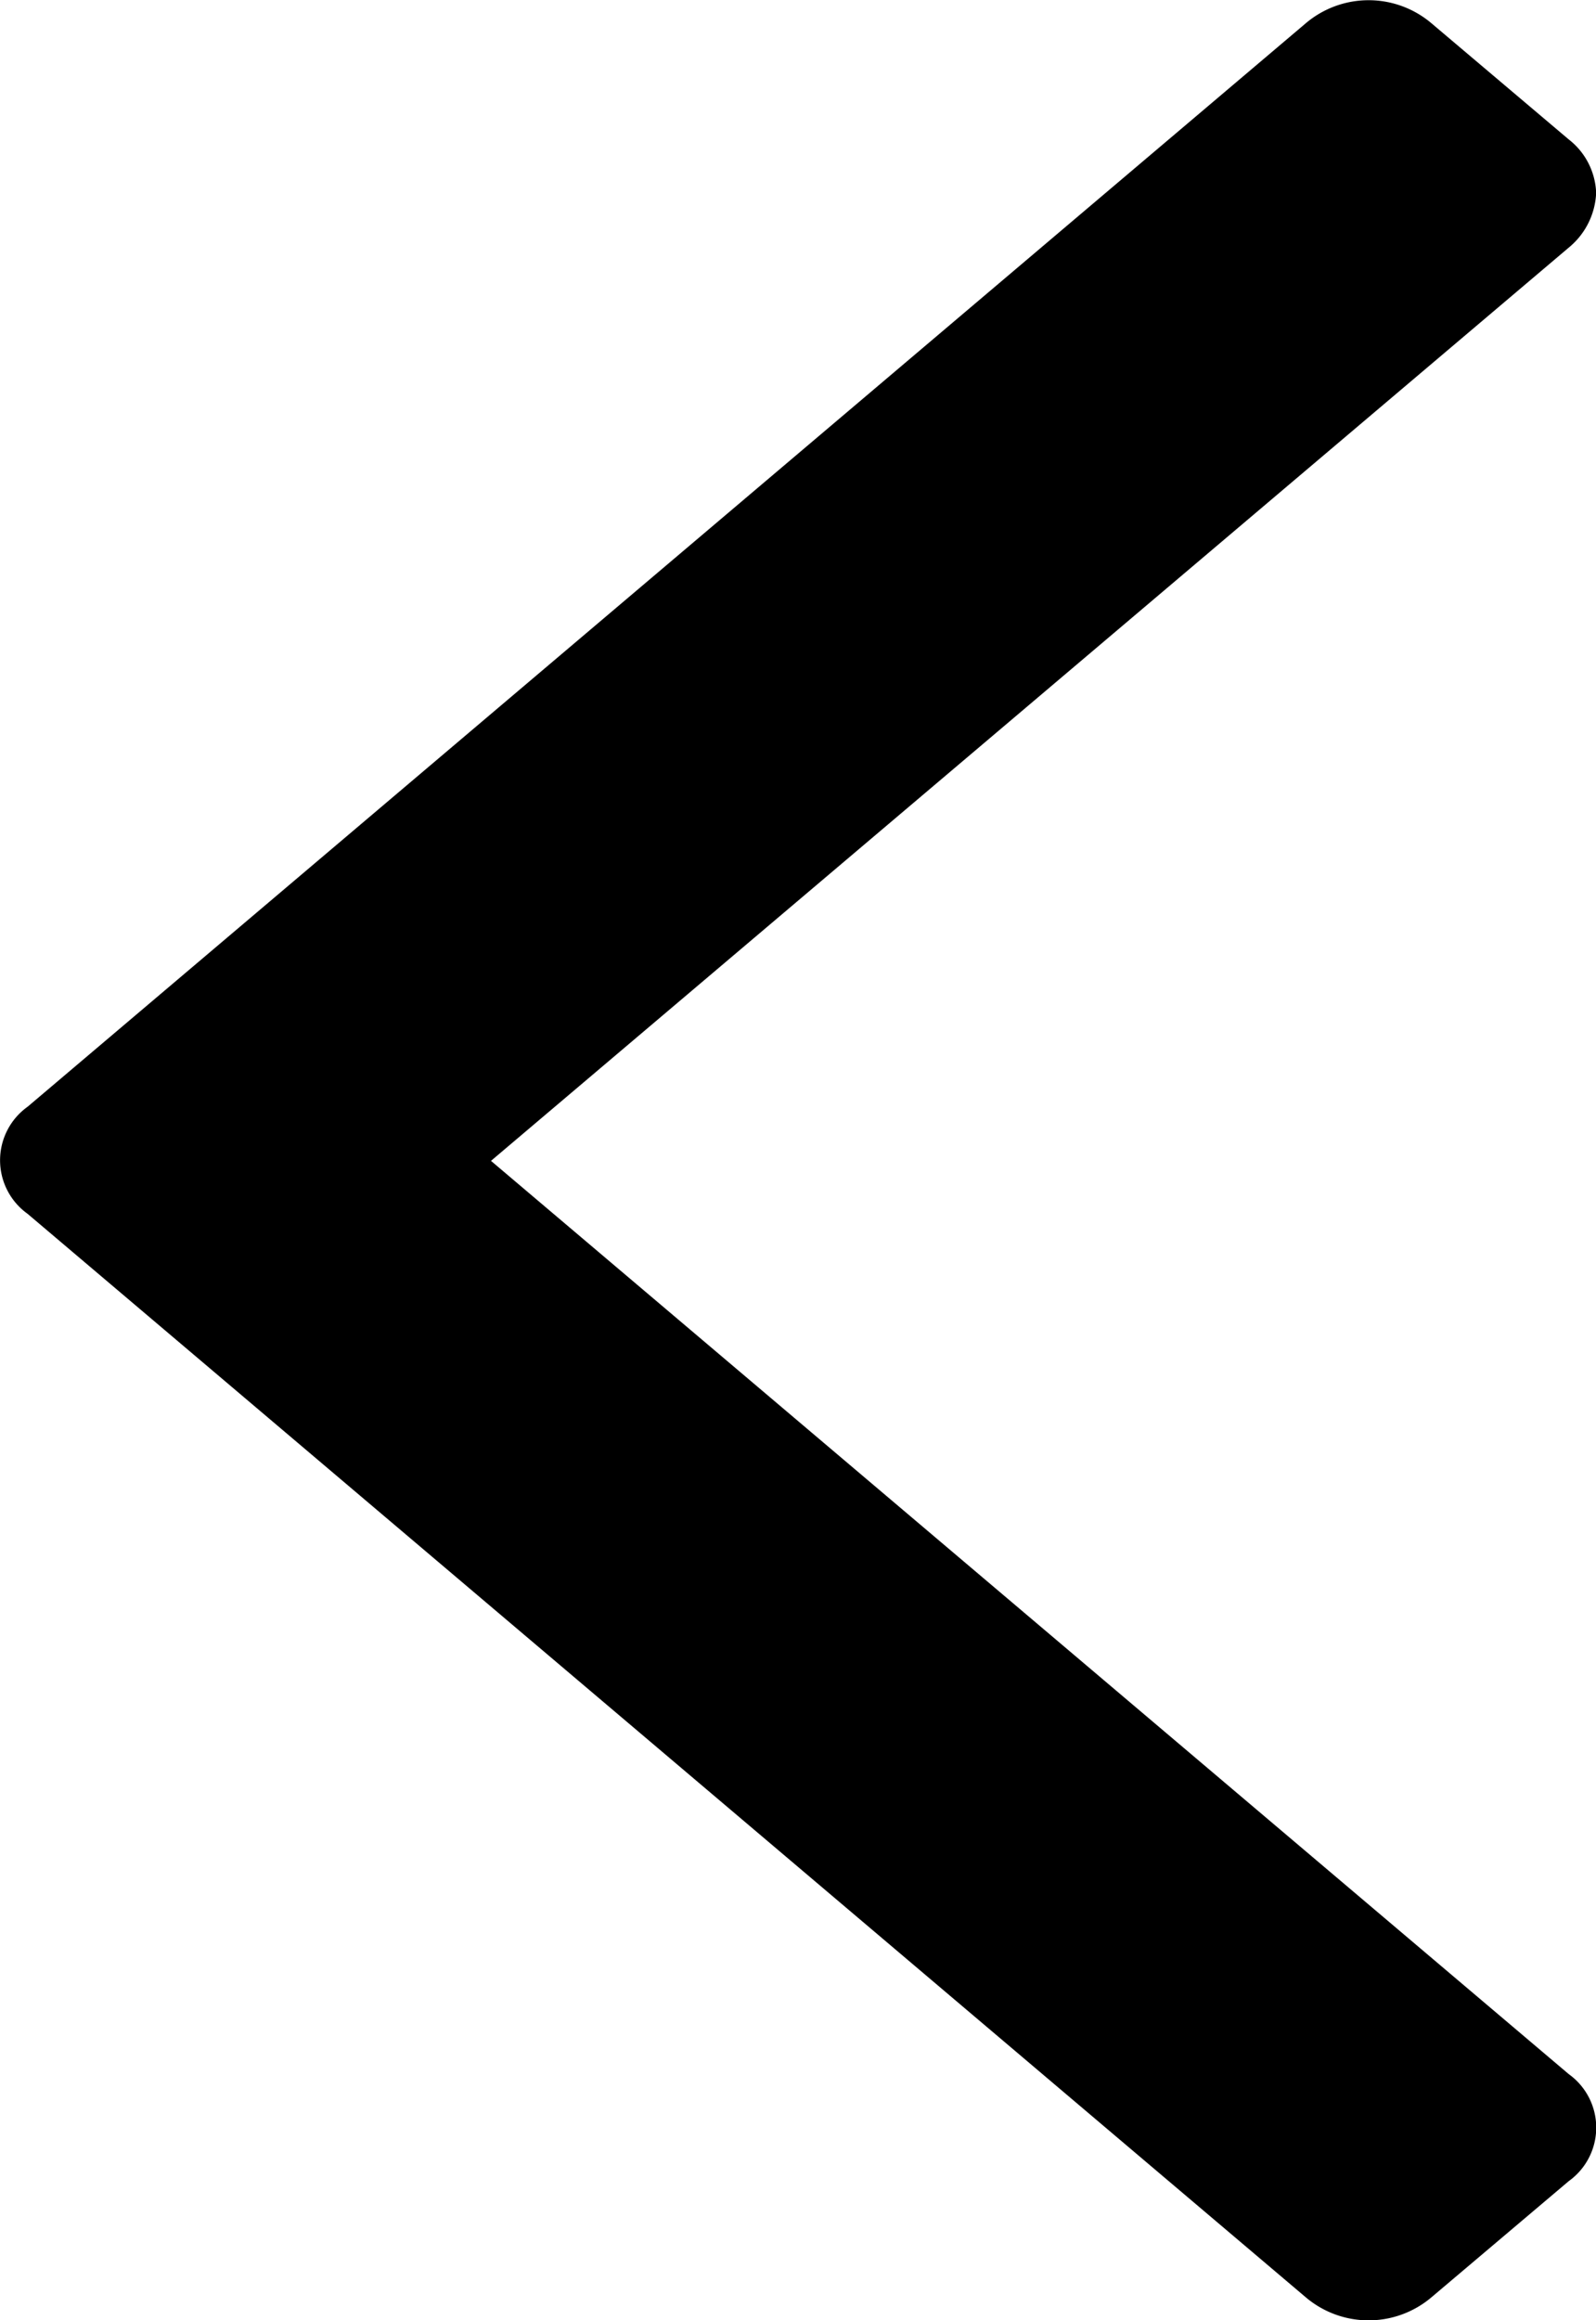 <svg xmlns="http://www.w3.org/2000/svg" width="11.016" height="16.004" viewBox="0 0 11.016 16.004"><path d="M1124.007,1891.327a.489.489,0,0,0-.189-.369l-.946-.8a.671.671,0,0,0-.871,0l-8.821,7.473a.454.454,0,0,0,0,.738l8.821,7.473a.671.671,0,0,0,.871,0l.946-.8a.454.454,0,0,0,0-.738l-7.439-6.3,7.439-6.3A.516.516,0,0,0,1124.007,1891.327Z" transform="translate(-1112.99 -1889.996)"/></svg>